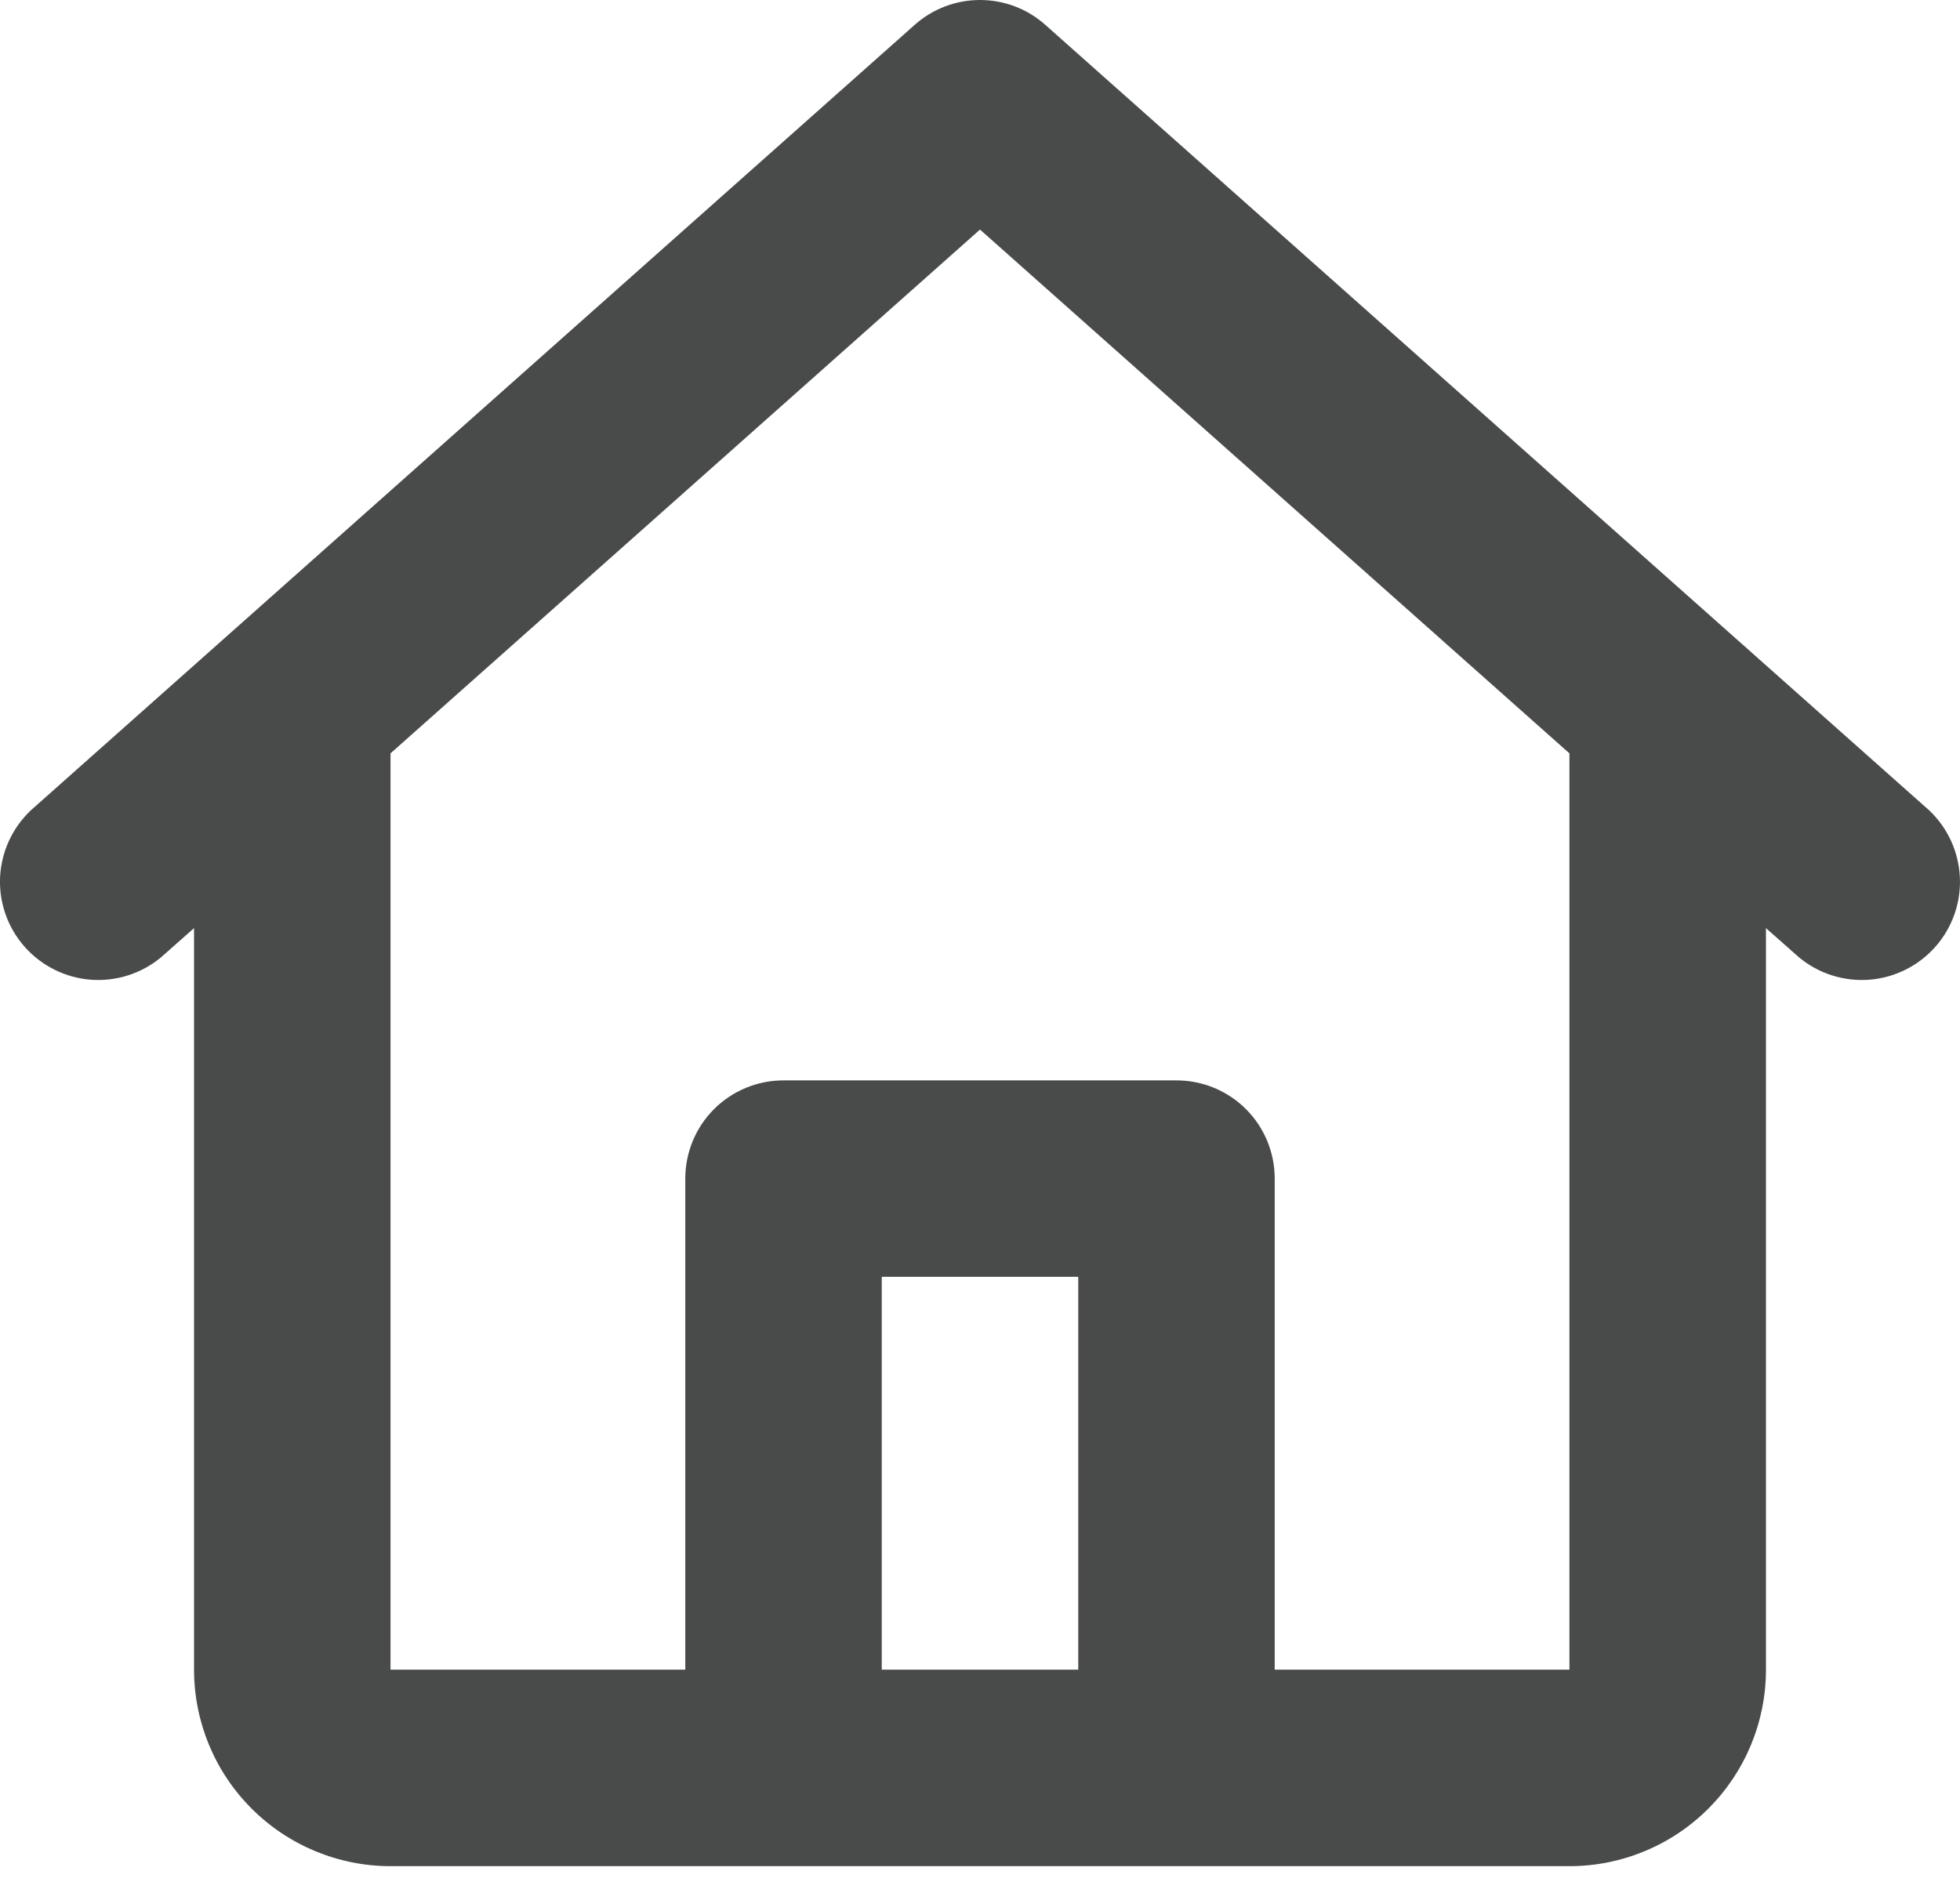 <svg width="33" height="32" viewBox="0 0 33 32" fill="none" xmlns="http://www.w3.org/2000/svg">
<path d="M15.402 0.417C15.704 0.148 16.095 0 16.5 0C16.905 0 17.296 0.148 17.598 0.417L32.485 13.65C32.796 13.946 32.98 14.351 32.998 14.779C33.017 15.208 32.867 15.627 32.582 15.948C32.297 16.269 31.898 16.466 31.47 16.499C31.042 16.531 30.619 16.396 30.288 16.121L29.733 15.63V28.118C29.733 28.996 29.384 29.837 28.764 30.457C28.143 31.078 27.302 31.427 26.424 31.427H6.575C5.698 31.427 4.857 31.078 4.236 30.457C3.616 29.837 3.267 28.996 3.267 28.118V15.63L2.712 16.121C2.381 16.396 1.958 16.531 1.53 16.499C1.102 16.466 0.703 16.269 0.418 15.948C0.133 15.627 -0.017 15.208 0.001 14.779C0.02 14.351 0.204 13.946 0.515 13.65L15.402 0.417ZM6.575 12.686V28.118H11.538V19.848C11.538 19.409 11.712 18.988 12.022 18.678C12.332 18.368 12.753 18.194 13.192 18.194H19.808C20.247 18.194 20.668 18.368 20.978 18.678C21.288 18.988 21.462 19.409 21.462 19.848V28.118H26.424V12.687L16.5 3.866L6.575 12.687V12.686ZM18.154 28.118V21.502H14.846V28.118H18.154Z" fill="#494B4A"/>
</svg>
